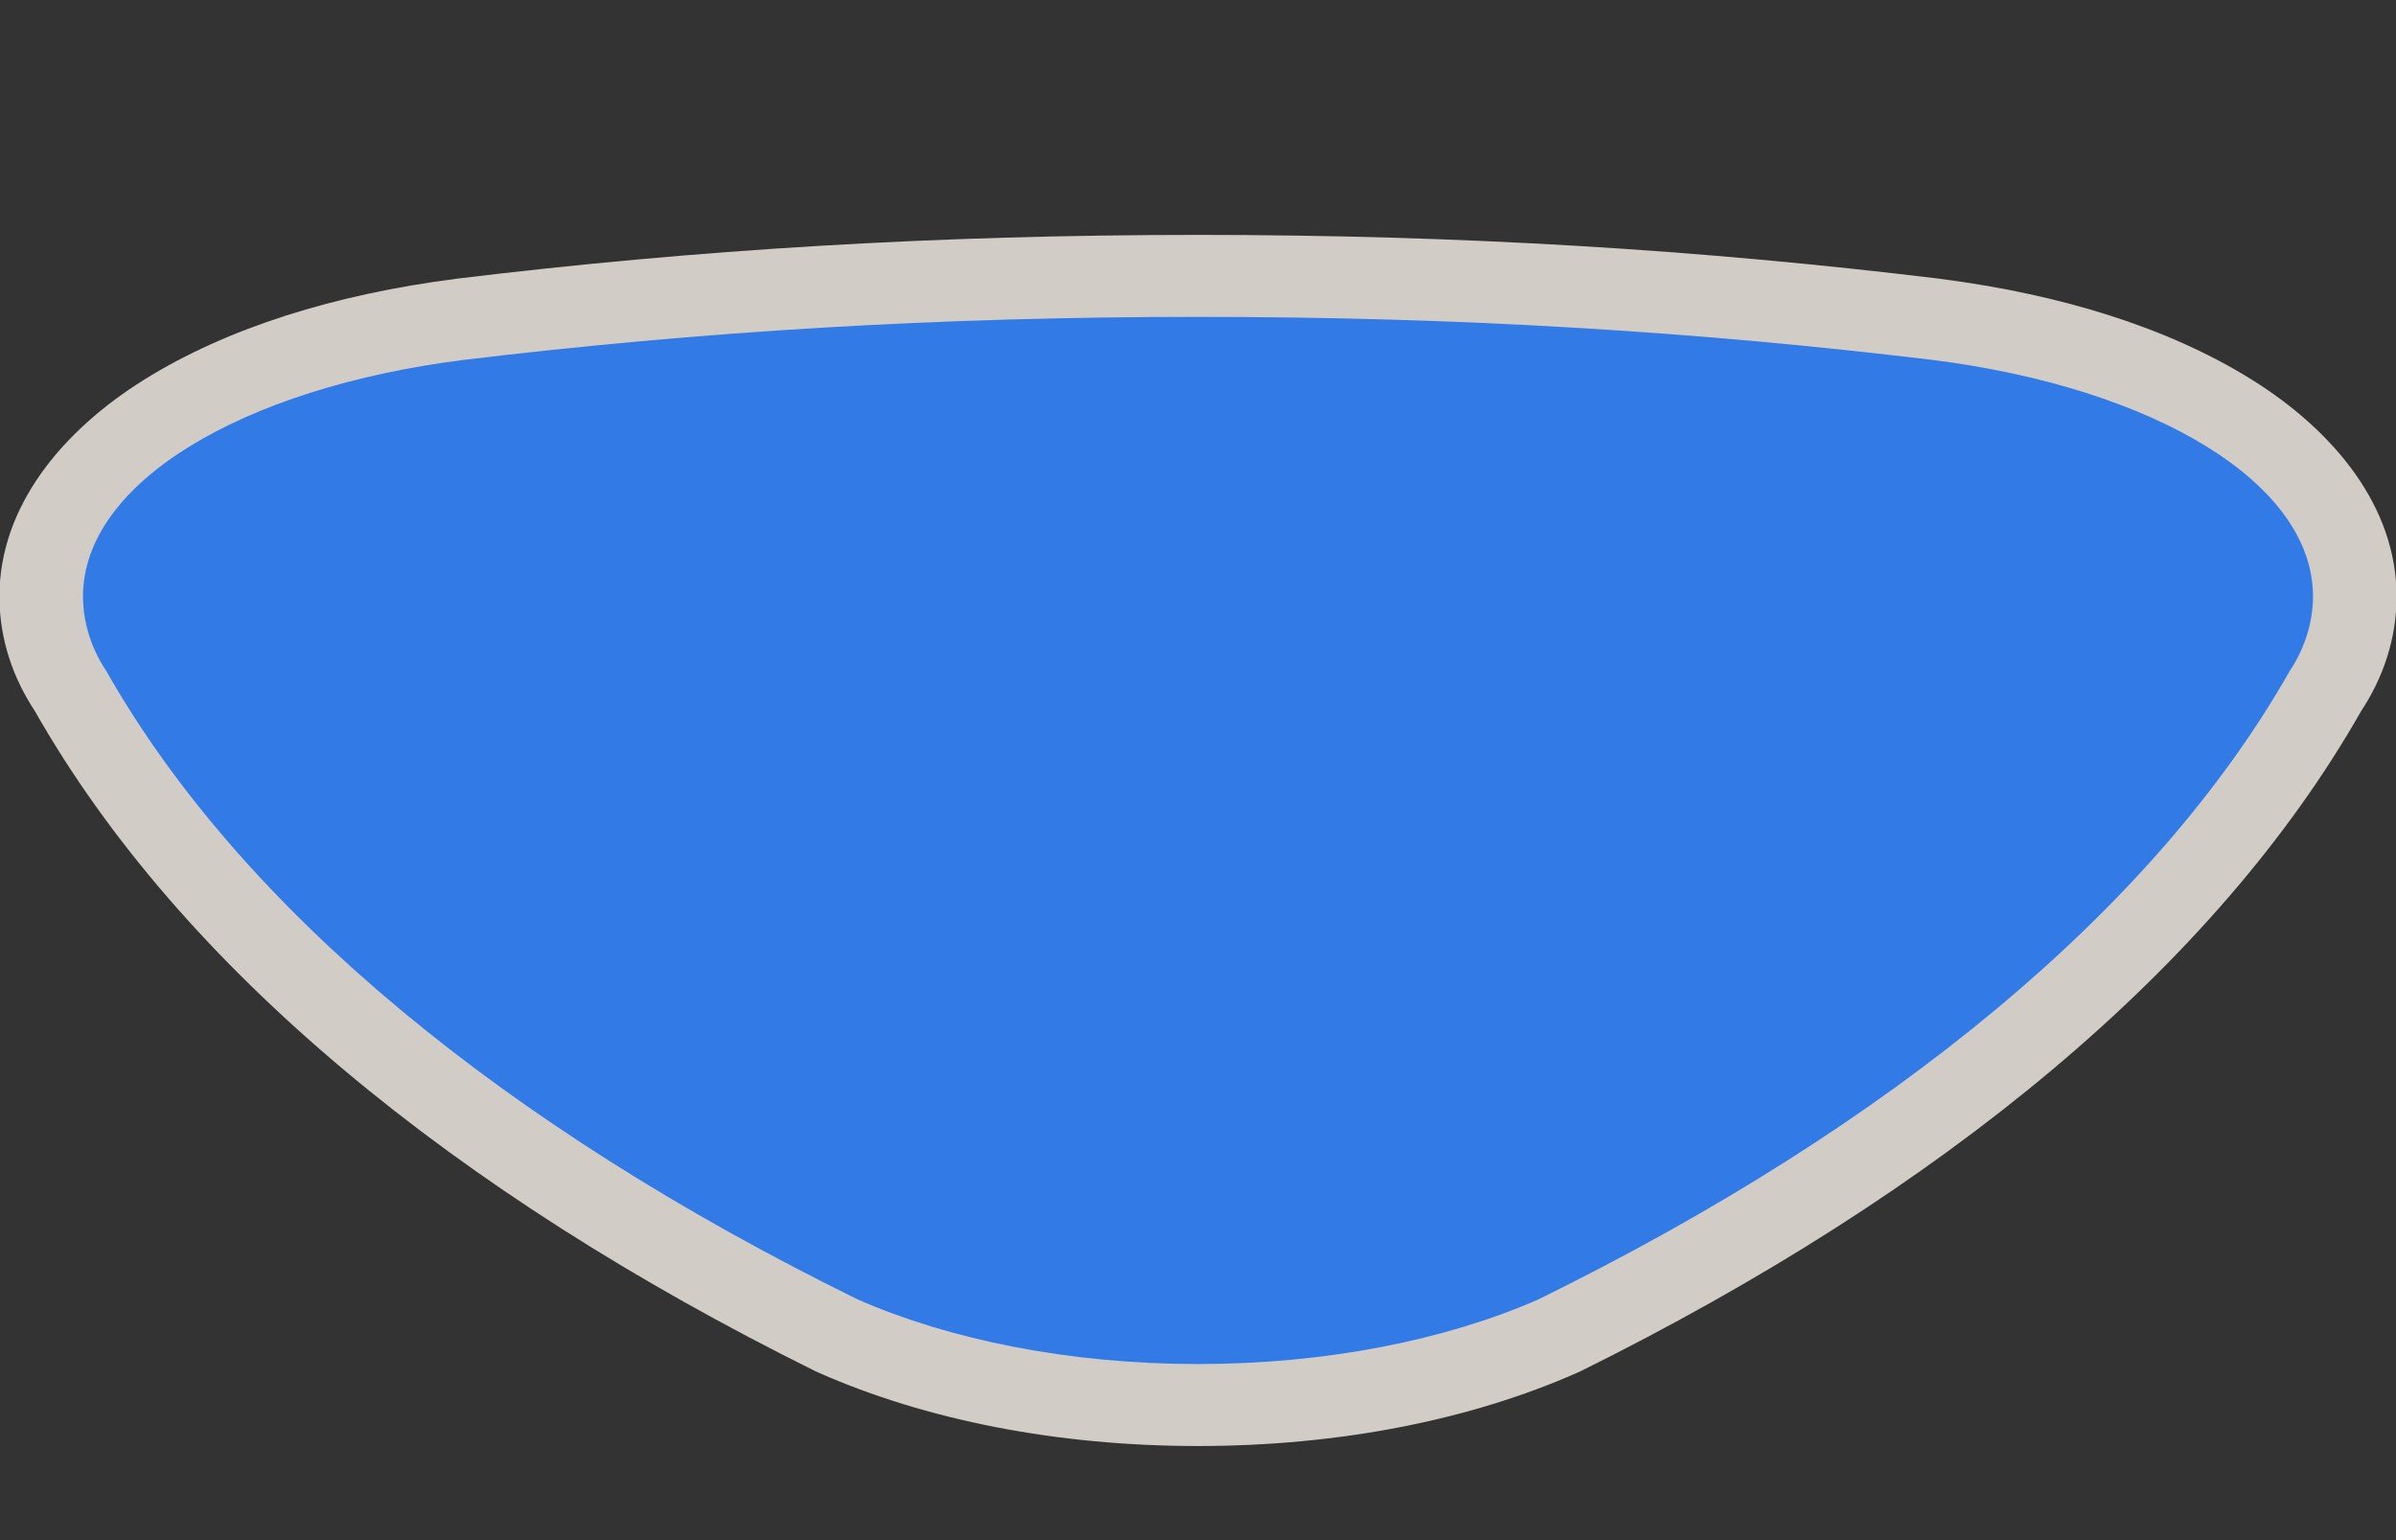 <svg width="42" height="27" viewBox="0 0 42 27" fill="none" xmlns="http://www.w3.org/2000/svg">
<rect x="0" y="0" width="42" height="27" fill="#333333" stroke="none"/>
<g clip-path="url(#clip0)">
<path opacity="0.837" fill-rule="evenodd" clip-rule="evenodd" d="M21 4.118C16.403 4.118 12.195 4.376 8.012 4.885C8.008 4.886 8.004 4.886 8 4.887C5.861 5.161 3.985 5.749 2.535 6.651C1.085 7.553 -0.01 8.883 -0.01 10.456C-0.01 11.209 0.231 11.89 0.613 12.469C3.17 16.965 7.959 20.898 14.284 24.034C14.308 24.045 14.332 24.056 14.356 24.067C16.226 24.892 18.522 25.35 21 25.35C23.478 25.35 25.774 24.892 27.644 24.067C27.668 24.056 27.692 24.045 27.716 24.034C34.041 20.898 38.83 16.965 41.387 12.469C41.769 11.89 42.01 11.209 42.01 10.456C42.01 8.883 40.915 7.553 39.465 6.651C38.015 5.749 36.139 5.161 34 4.887C33.996 4.886 33.992 4.886 33.988 4.885C29.805 4.376 25.598 4.118 21 4.118Z" fill="#F1EAE4"/>
<path fill-rule="evenodd" clip-rule="evenodd" d="M21 23.913C23.262 23.913 25.348 23.488 26.962 22.782C33.172 19.73 37.767 15.937 40.137 11.763C40.383 11.396 40.545 10.935 40.545 10.455C40.545 8.473 37.781 6.805 33.878 6.31C29.732 5.81 25.568 5.555 21 5.555C16.432 5.555 12.268 5.81 8.122 6.31C4.219 6.805 1.455 8.473 1.455 10.455C1.455 10.935 1.616 11.396 1.863 11.763C4.233 15.937 8.828 19.73 15.038 22.782C16.652 23.488 18.738 23.913 21 23.913Z" fill="#327AE6"/>
</g>
<defs>
<clipPath id="clip0">
<path d="M0 0H42V27H0V0Z" fill="white"/>
</clipPath>
</defs>
</svg>
